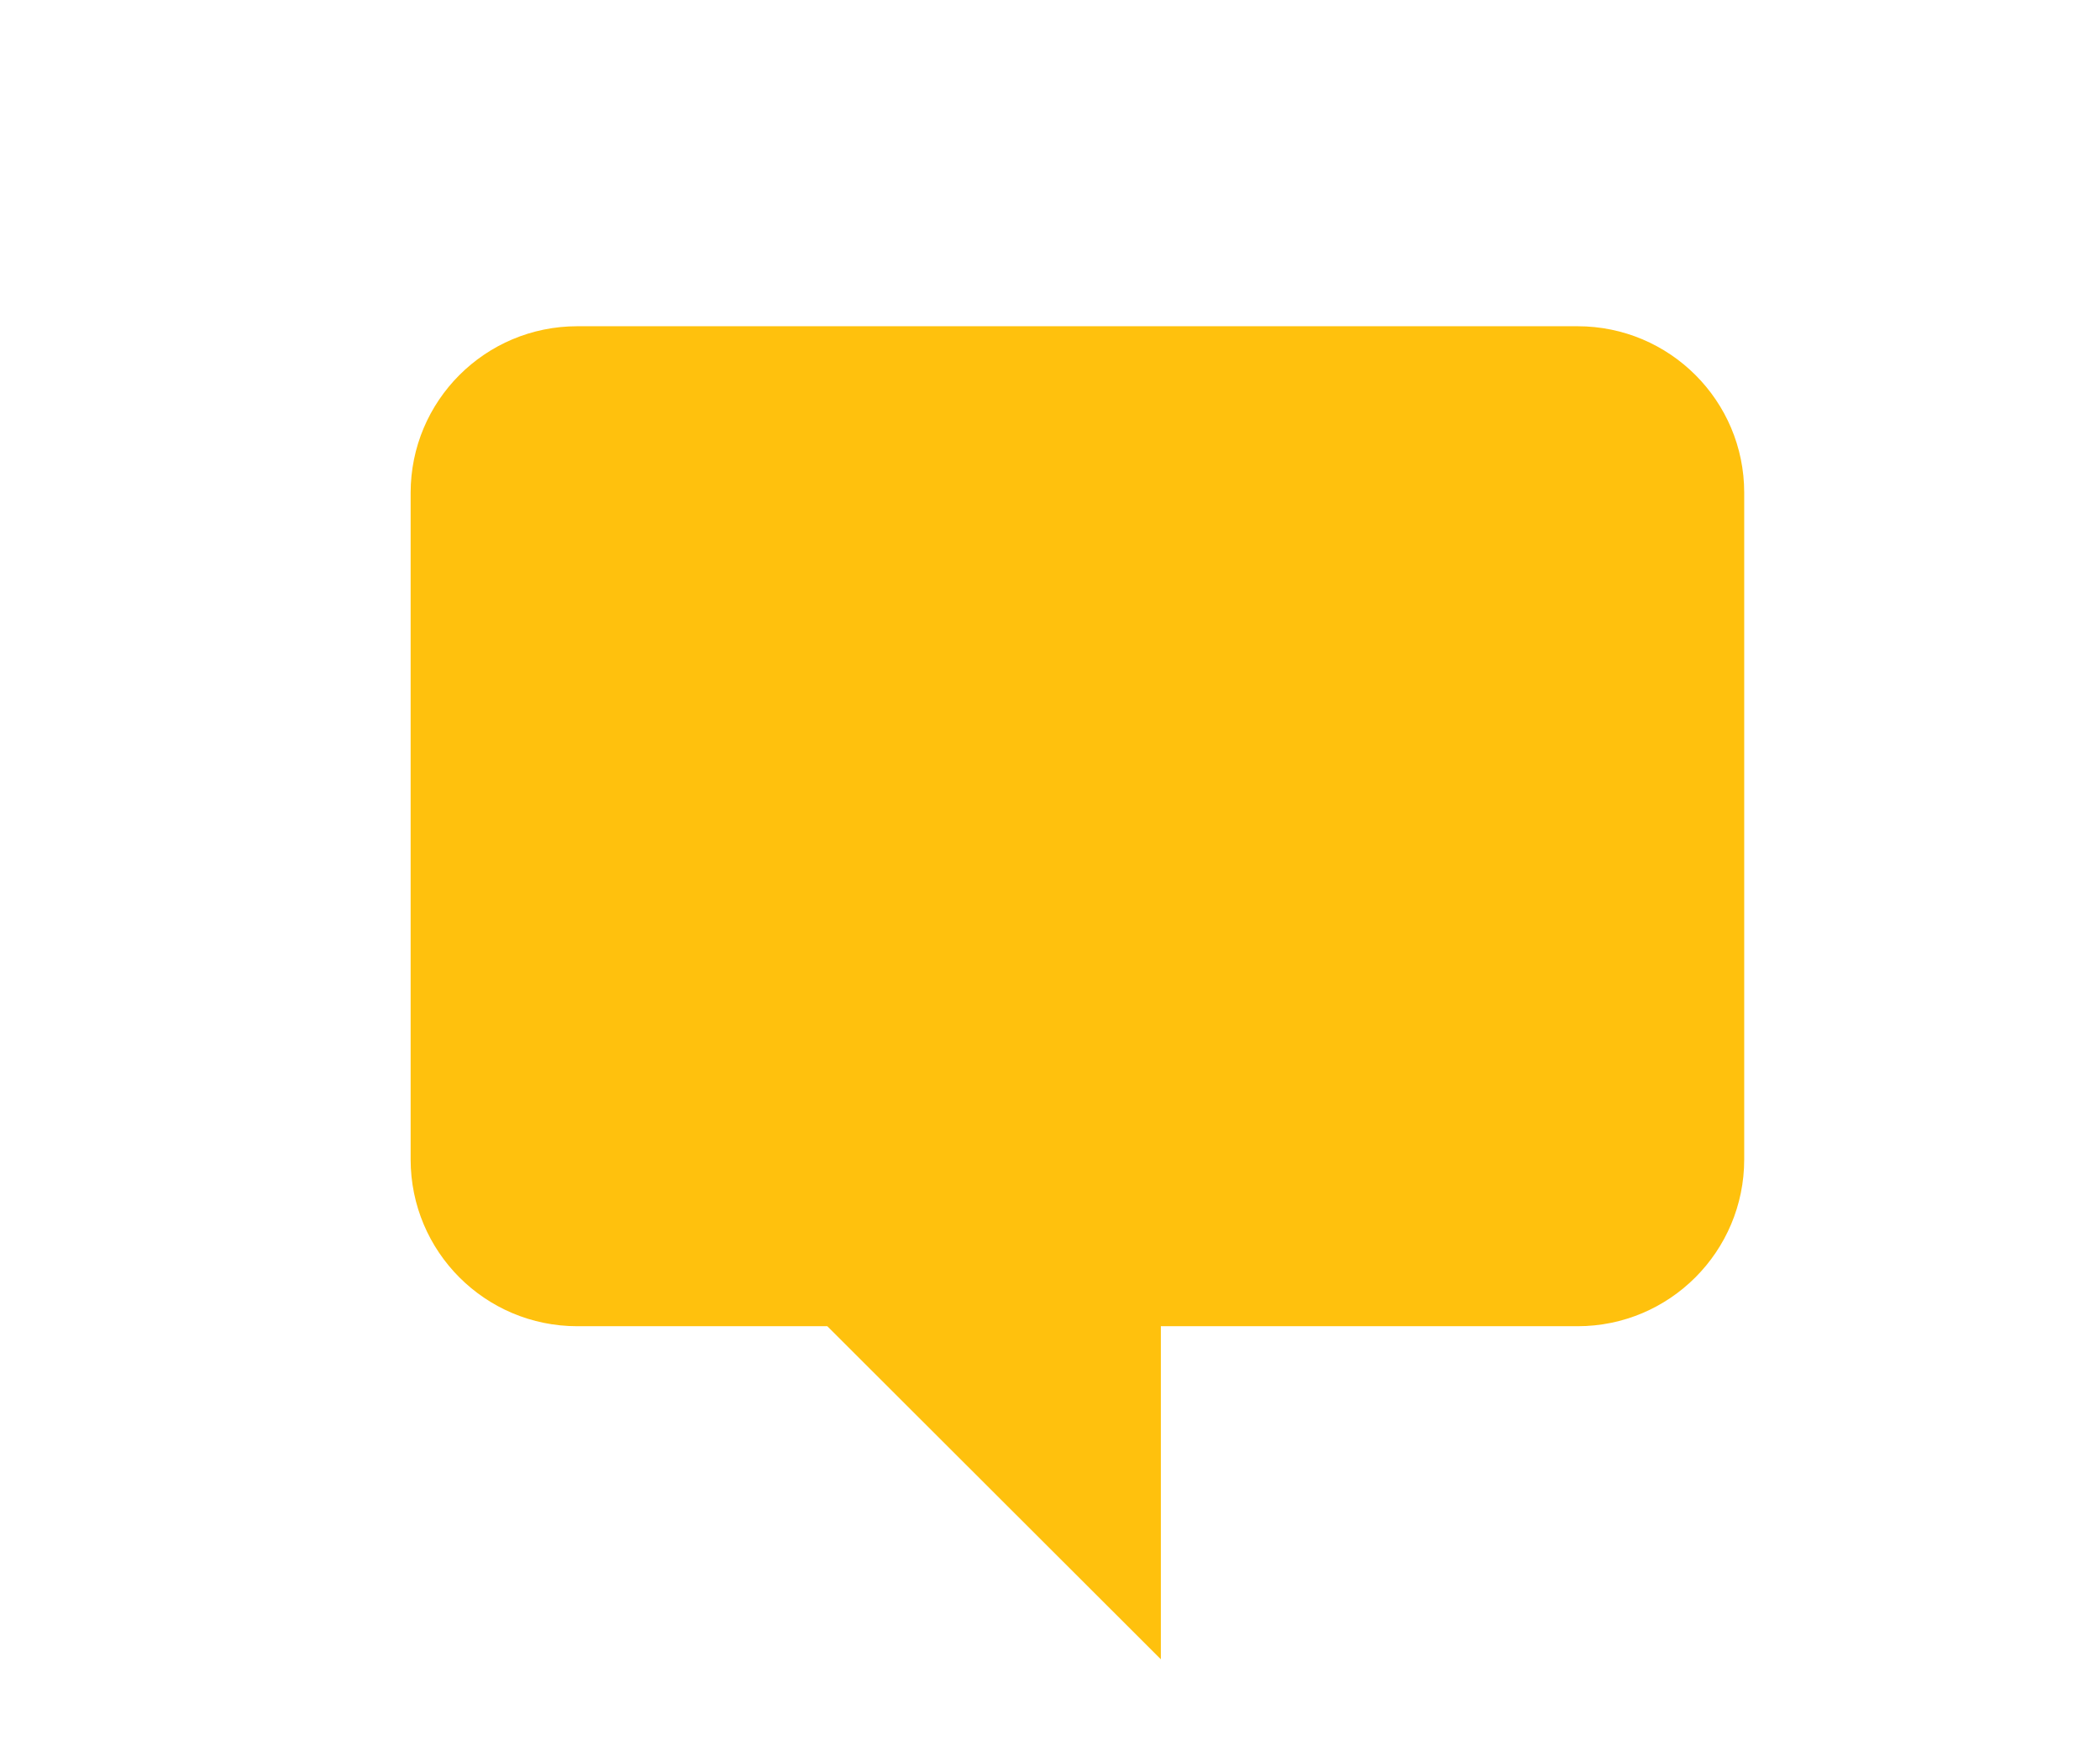<?xml version="1.0" encoding="utf-8"?>
<!-- Generator: Adobe Illustrator 16.0.0, SVG Export Plug-In . SVG Version: 6.00 Build 0)  -->
<!DOCTYPE svg PUBLIC "-//W3C//DTD SVG 1.1//EN" "http://www.w3.org/Graphics/SVG/1.1/DTD/svg11.dtd">
<svg version="1.1" id="Layer_1" xmlns="http://www.w3.org/2000/svg" xmlns:xlink="http://www.w3.org/1999/xlink" x="0px" y="0px"
	 width="10.76px" height="9px" viewBox="0 0 10.76 9" enable-background="new 0 0 10.76 9" xml:space="preserve">
<path fill="#FFC10D" d="M8.083,1.672H2.958c-0.472,0-0.854,0.382-0.854,0.854v3.416c0,0.473,0.382,0.855,0.854,0.855h1.281
	l1.709,1.707V6.797h2.135c0.472,0,0.854-0.383,0.854-0.855V2.525C8.937,2.054,8.555,1.672,8.083,1.672z"/>
</svg>
